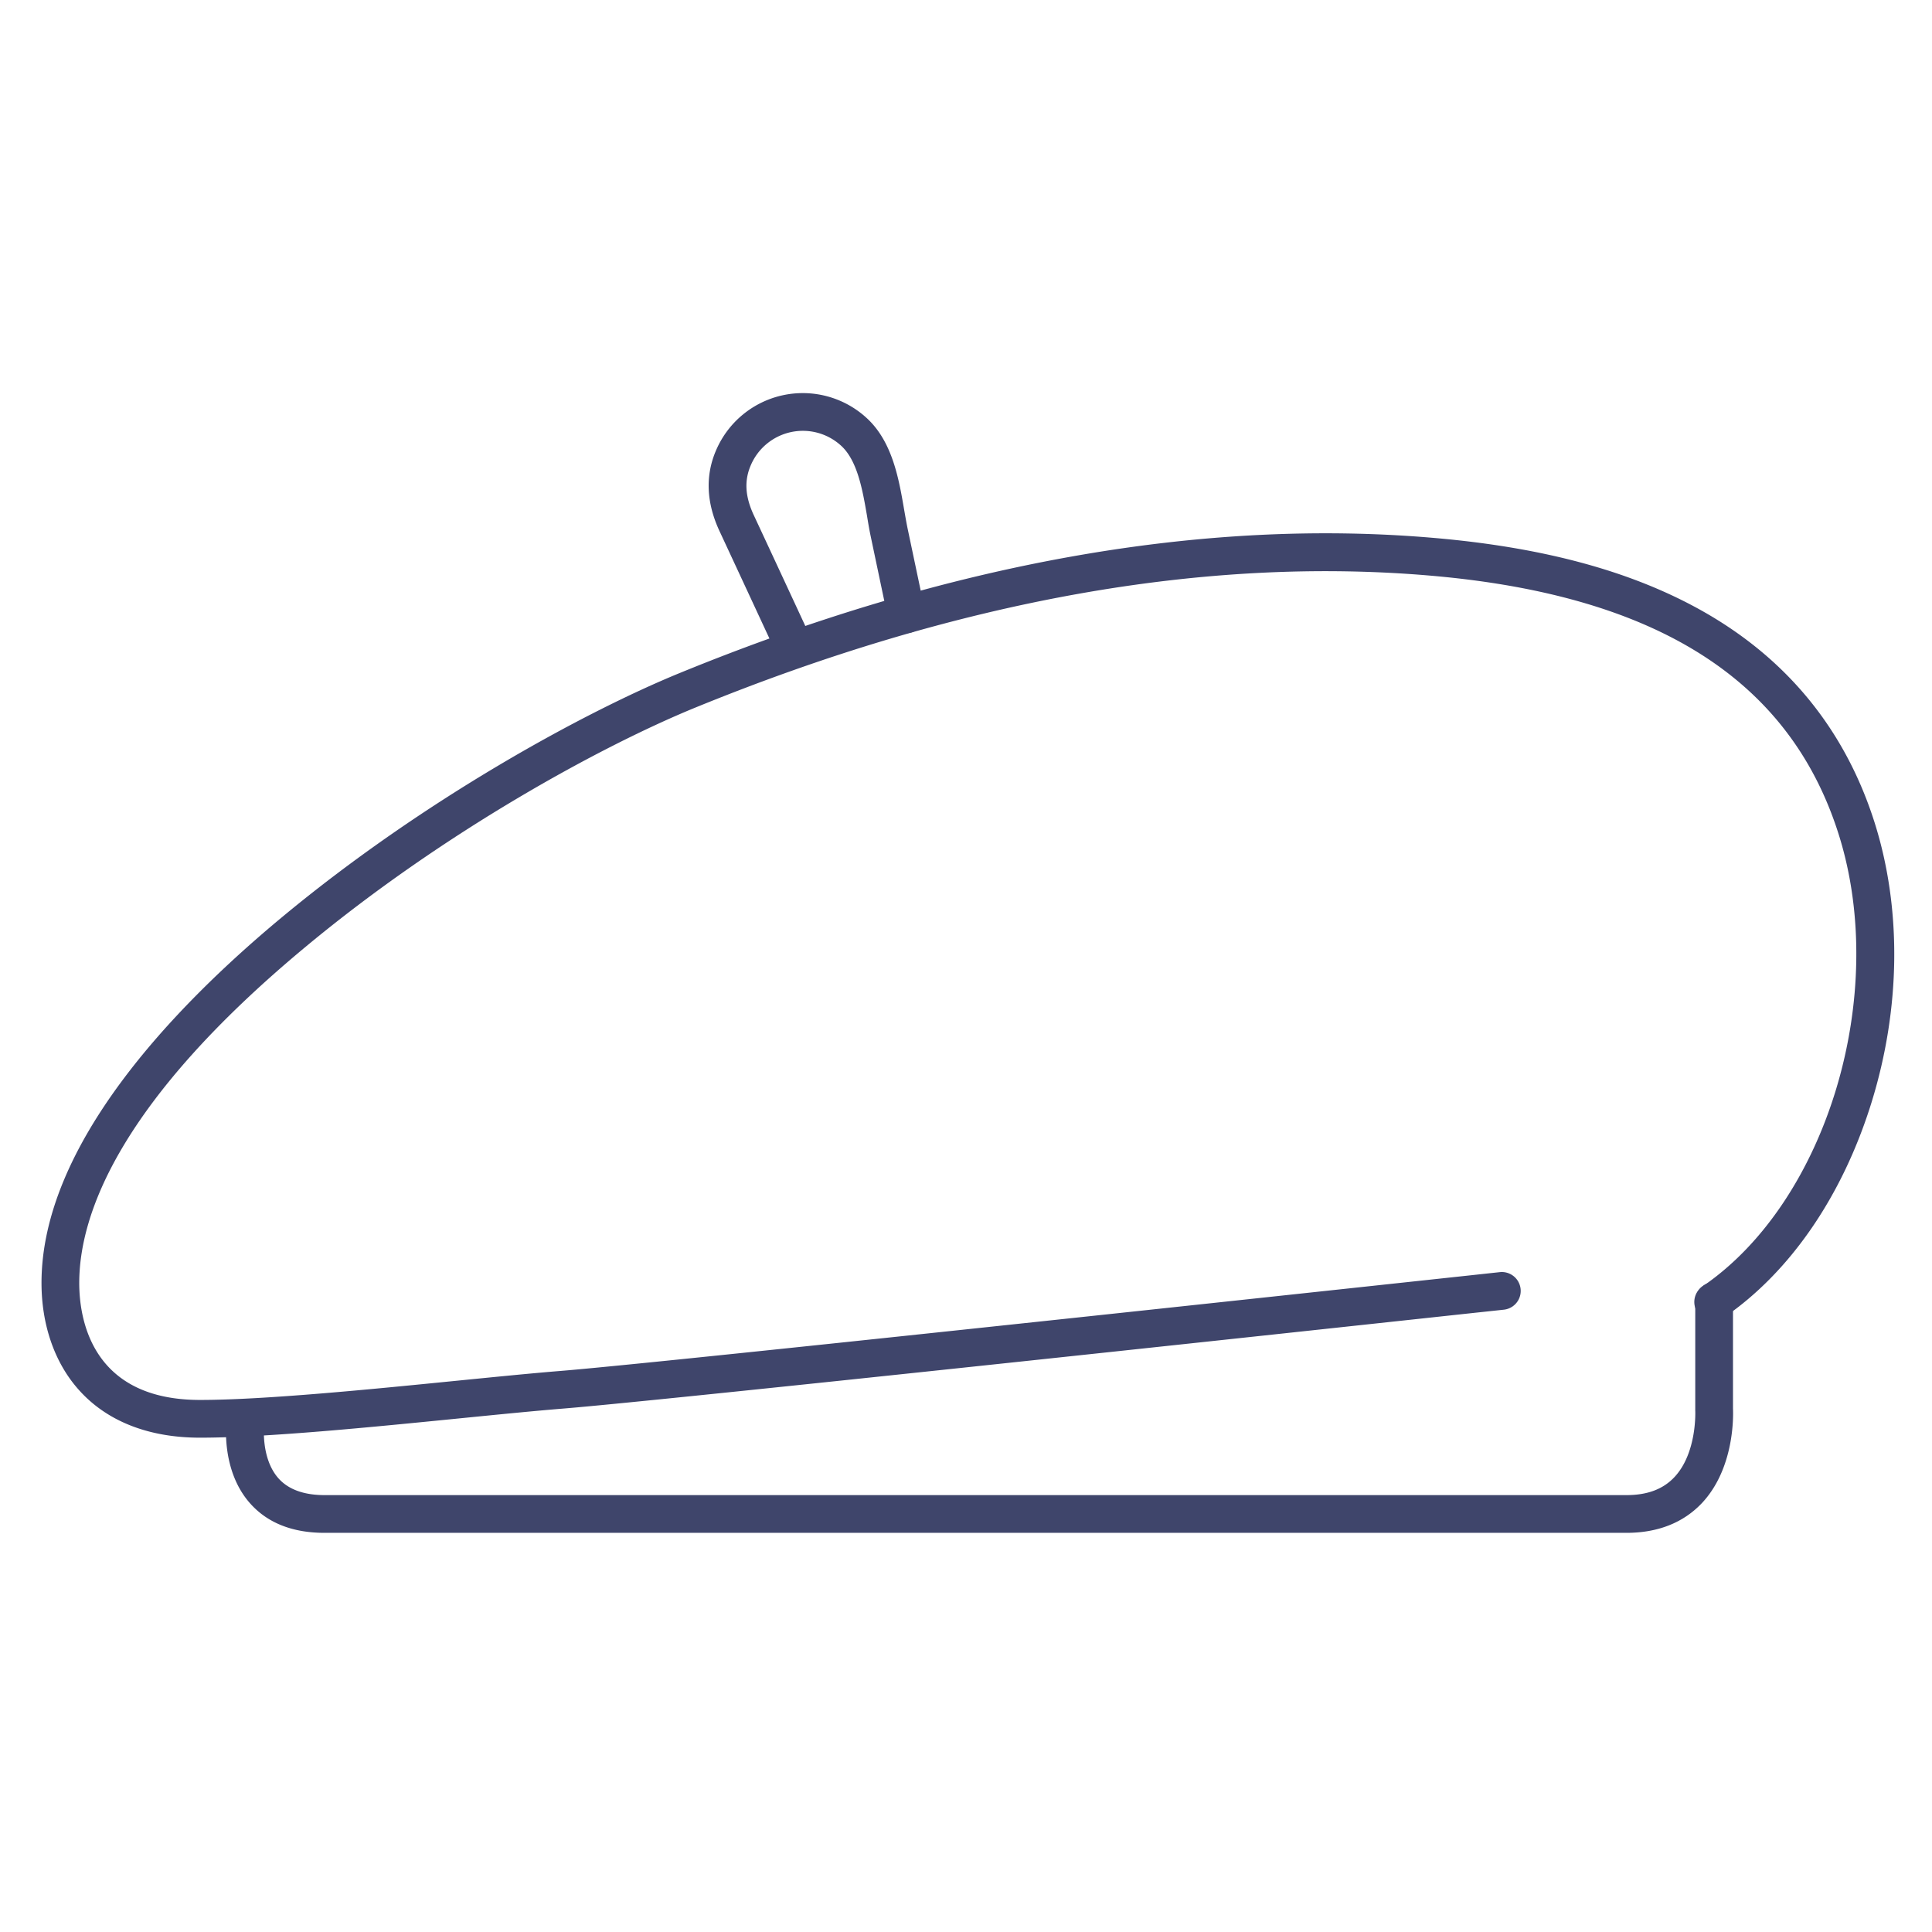 <?xml version="1.0" ?><svg id="Lines" viewBox="0 0 512 512" xmlns="http://www.w3.org/2000/svg"><defs><style>.cls-1{fill:#3f456b;}</style></defs><title/><path class="cls-1" d="M431,406.22H86c-8.5,0-15.15-2.64-19.75-7.85-7.75-8.76-6.28-21.45-6.21-22A5,5,0,1,1,70,377.61c0,.07-.95,8.83,3.81,14.18,2.63,2.94,6.74,4.43,12.23,4.43H431c5.56,0,9.73-1.56,12.74-4.77,6.05-6.44,5.53-17.57,5.52-17.69s0-.2,0-.31V344.79a5,5,0,1,1,10,0v28.53c.09,1.85.42,15.77-8.22,25C446.09,403.55,439.35,406.22,431,406.22Z"/><path class="cls-1" d="M53,381c-13.81,0-25-4.48-32.4-13C14.41,360.92,11,351,11,340c0-36.4,34.7-72.84,63.81-97,37.76-31.34,80.32-54.4,105.3-64.63,71.3-29.19,138.77-41.22,200.53-35.76,28.71,2.54,51.65,8.79,70.14,19.11,22.7,12.68,38.18,31.6,46,56.24,7.23,22.84,6.94,49.19-.81,74.21-7.68,24.76-21.58,45-39.14,57a5,5,0,0,1-5.64-8.26c33-22.5,49.52-77.4,36.05-119.89-12.92-40.77-48.07-63.15-107.47-68.41-60.16-5.32-126,6.47-195.87,35.06-24.31,10-65.81,32.45-102.7,63.07C31.44,292,21,322.05,21,340c0,9.32,3.12,31,32,31,17,0,45.51-2.84,68.44-5.13,10.07-1,19.59-1.95,27-2.55,17.69-1.43,98.84-10,241.18-25.34l7.84-.85a5,5,0,0,1,1.08,9.95l-7.85.84C248.26,363.31,167,371.85,149.24,373.29c-7.31.59-16.78,1.53-26.81,2.53C98.08,378.25,70.47,381,53,381Z"/><path class="cls-1" d="M210.28,176.05a5,5,0,0,1-4.54-2.89q-7.53-16.22-15.07-32.43c-3.51-7.54-3.8-14.79-.85-21.52a25,25,0,0,1,39.69-8.58c7,6.27,8.71,16.36,10.1,24.46.32,1.83.62,3.56.95,5.15l4.54,21.52a5,5,0,1,1-9.79,2.06l-4.53-21.52c-.38-1.78-.69-3.59-1-5.52-1.19-6.92-2.54-14.76-6.93-18.71A15,15,0,0,0,199,123.22c-1.8,4.1-1.56,8.33.76,13.3q7.55,16.2,15.07,32.42a5,5,0,0,1-2.43,6.64A4.93,4.93,0,0,1,210.28,176.05Z"/></svg>